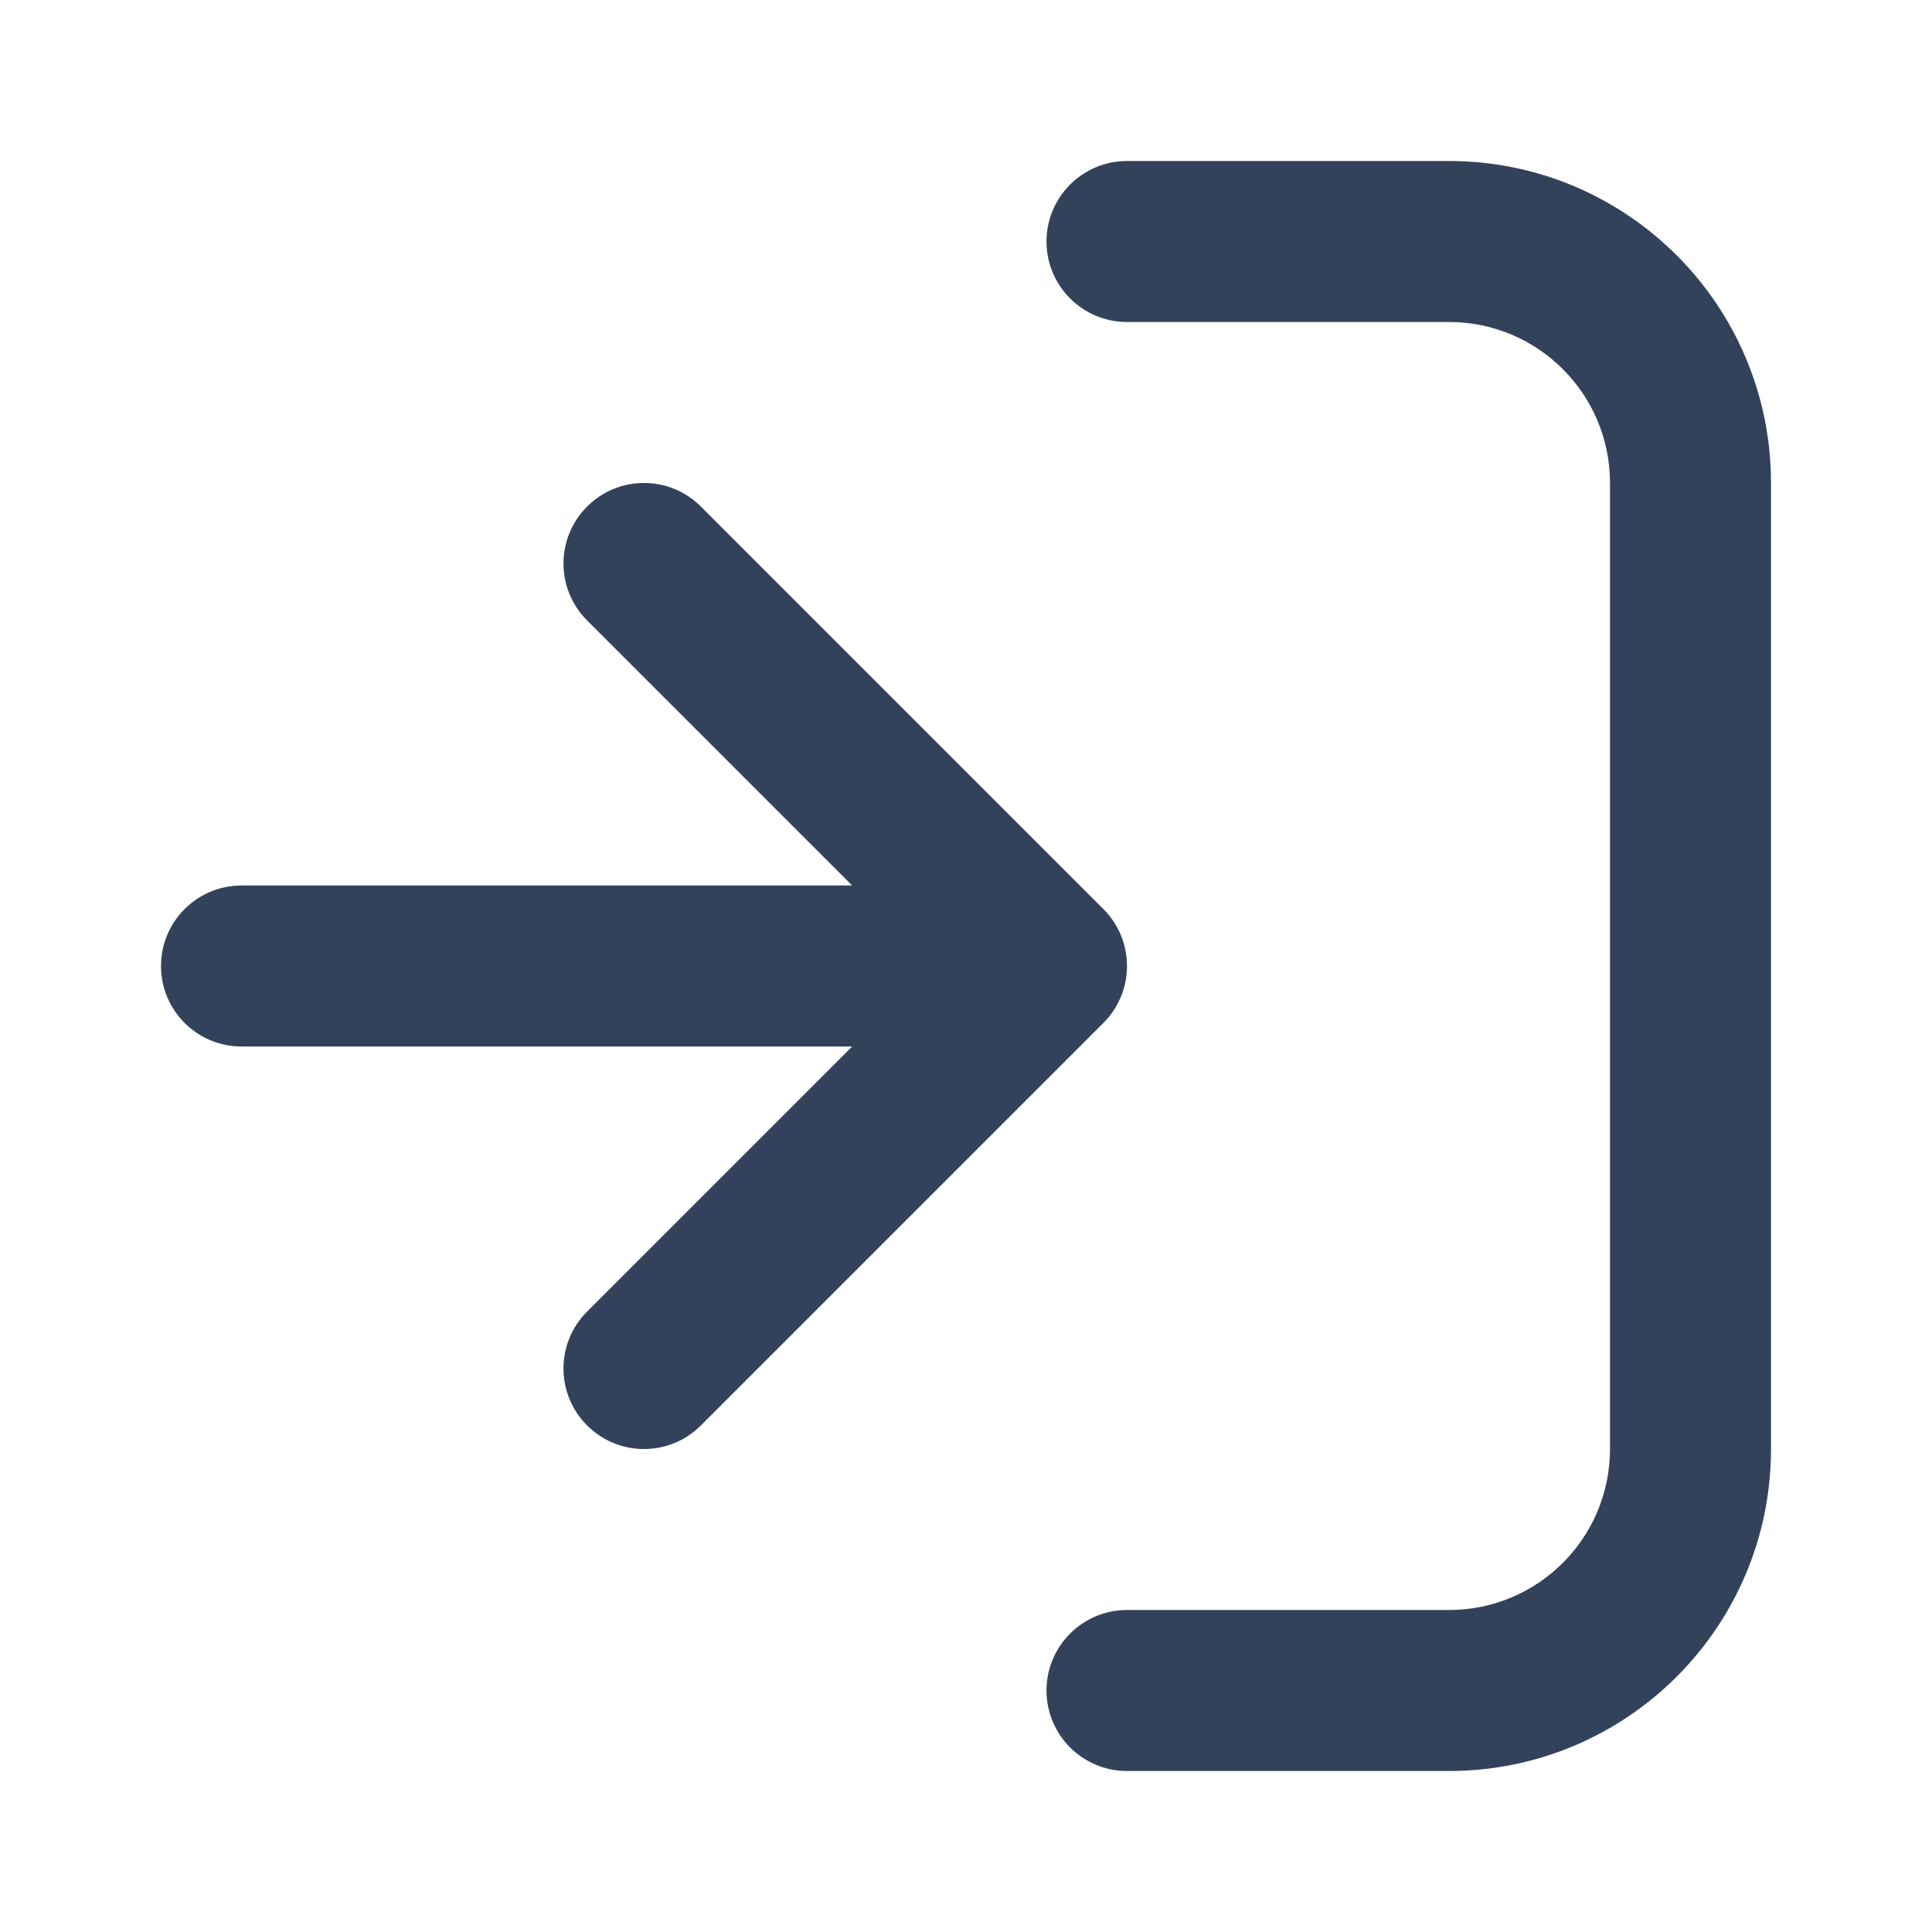 <svg width="24" height="24" viewBox="0 0 24 24" fill="none" xmlns="http://www.w3.org/2000/svg">
<path d="M21 18L20 18L20 18L21 18ZM21 6L22 6L22 6L21 6ZM18 3L18 4L18 3ZM14 2C13.448 2 13 2.448 13 3C13 3.552 13.448 4 14 4L14 2ZM14 20C13.448 20 13 20.448 13 21C13 21.552 13.448 22 14 22V20ZM18 21L18 22L18 22L18 21ZM8.707 6.293C8.317 5.902 7.683 5.902 7.293 6.293C6.902 6.683 6.902 7.317 7.293 7.707L8.707 6.293ZM13 12L13.707 12.707C13.895 12.52 14 12.265 14 12C14 11.735 13.895 11.48 13.707 11.293L13 12ZM7.293 16.293C6.902 16.683 6.902 17.317 7.293 17.707C7.683 18.098 8.317 18.098 8.707 17.707L7.293 16.293ZM3 11C2.448 11 2 11.448 2 12C2 12.552 2.448 13 3 13L3 11ZM22 18V6H20V18H22ZM18 2L14 2L14 4L18 4L18 2ZM14 22H18V20H14V22ZM22 6C22 3.791 20.209 2 18 2L18 4C19.105 4 20 4.895 20 6L22 6ZM20 18C20 19.105 19.105 20 18 20L18 22C20.209 22 22 20.209 22 18L20 18ZM7.293 7.707L12.293 12.707L13.707 11.293L8.707 6.293L7.293 7.707ZM12.293 11.293L7.293 16.293L8.707 17.707L13.707 12.707L12.293 11.293ZM13 11L3 11L3 13L13 13L13 11Z" fill="#33425B"/>
</svg>
